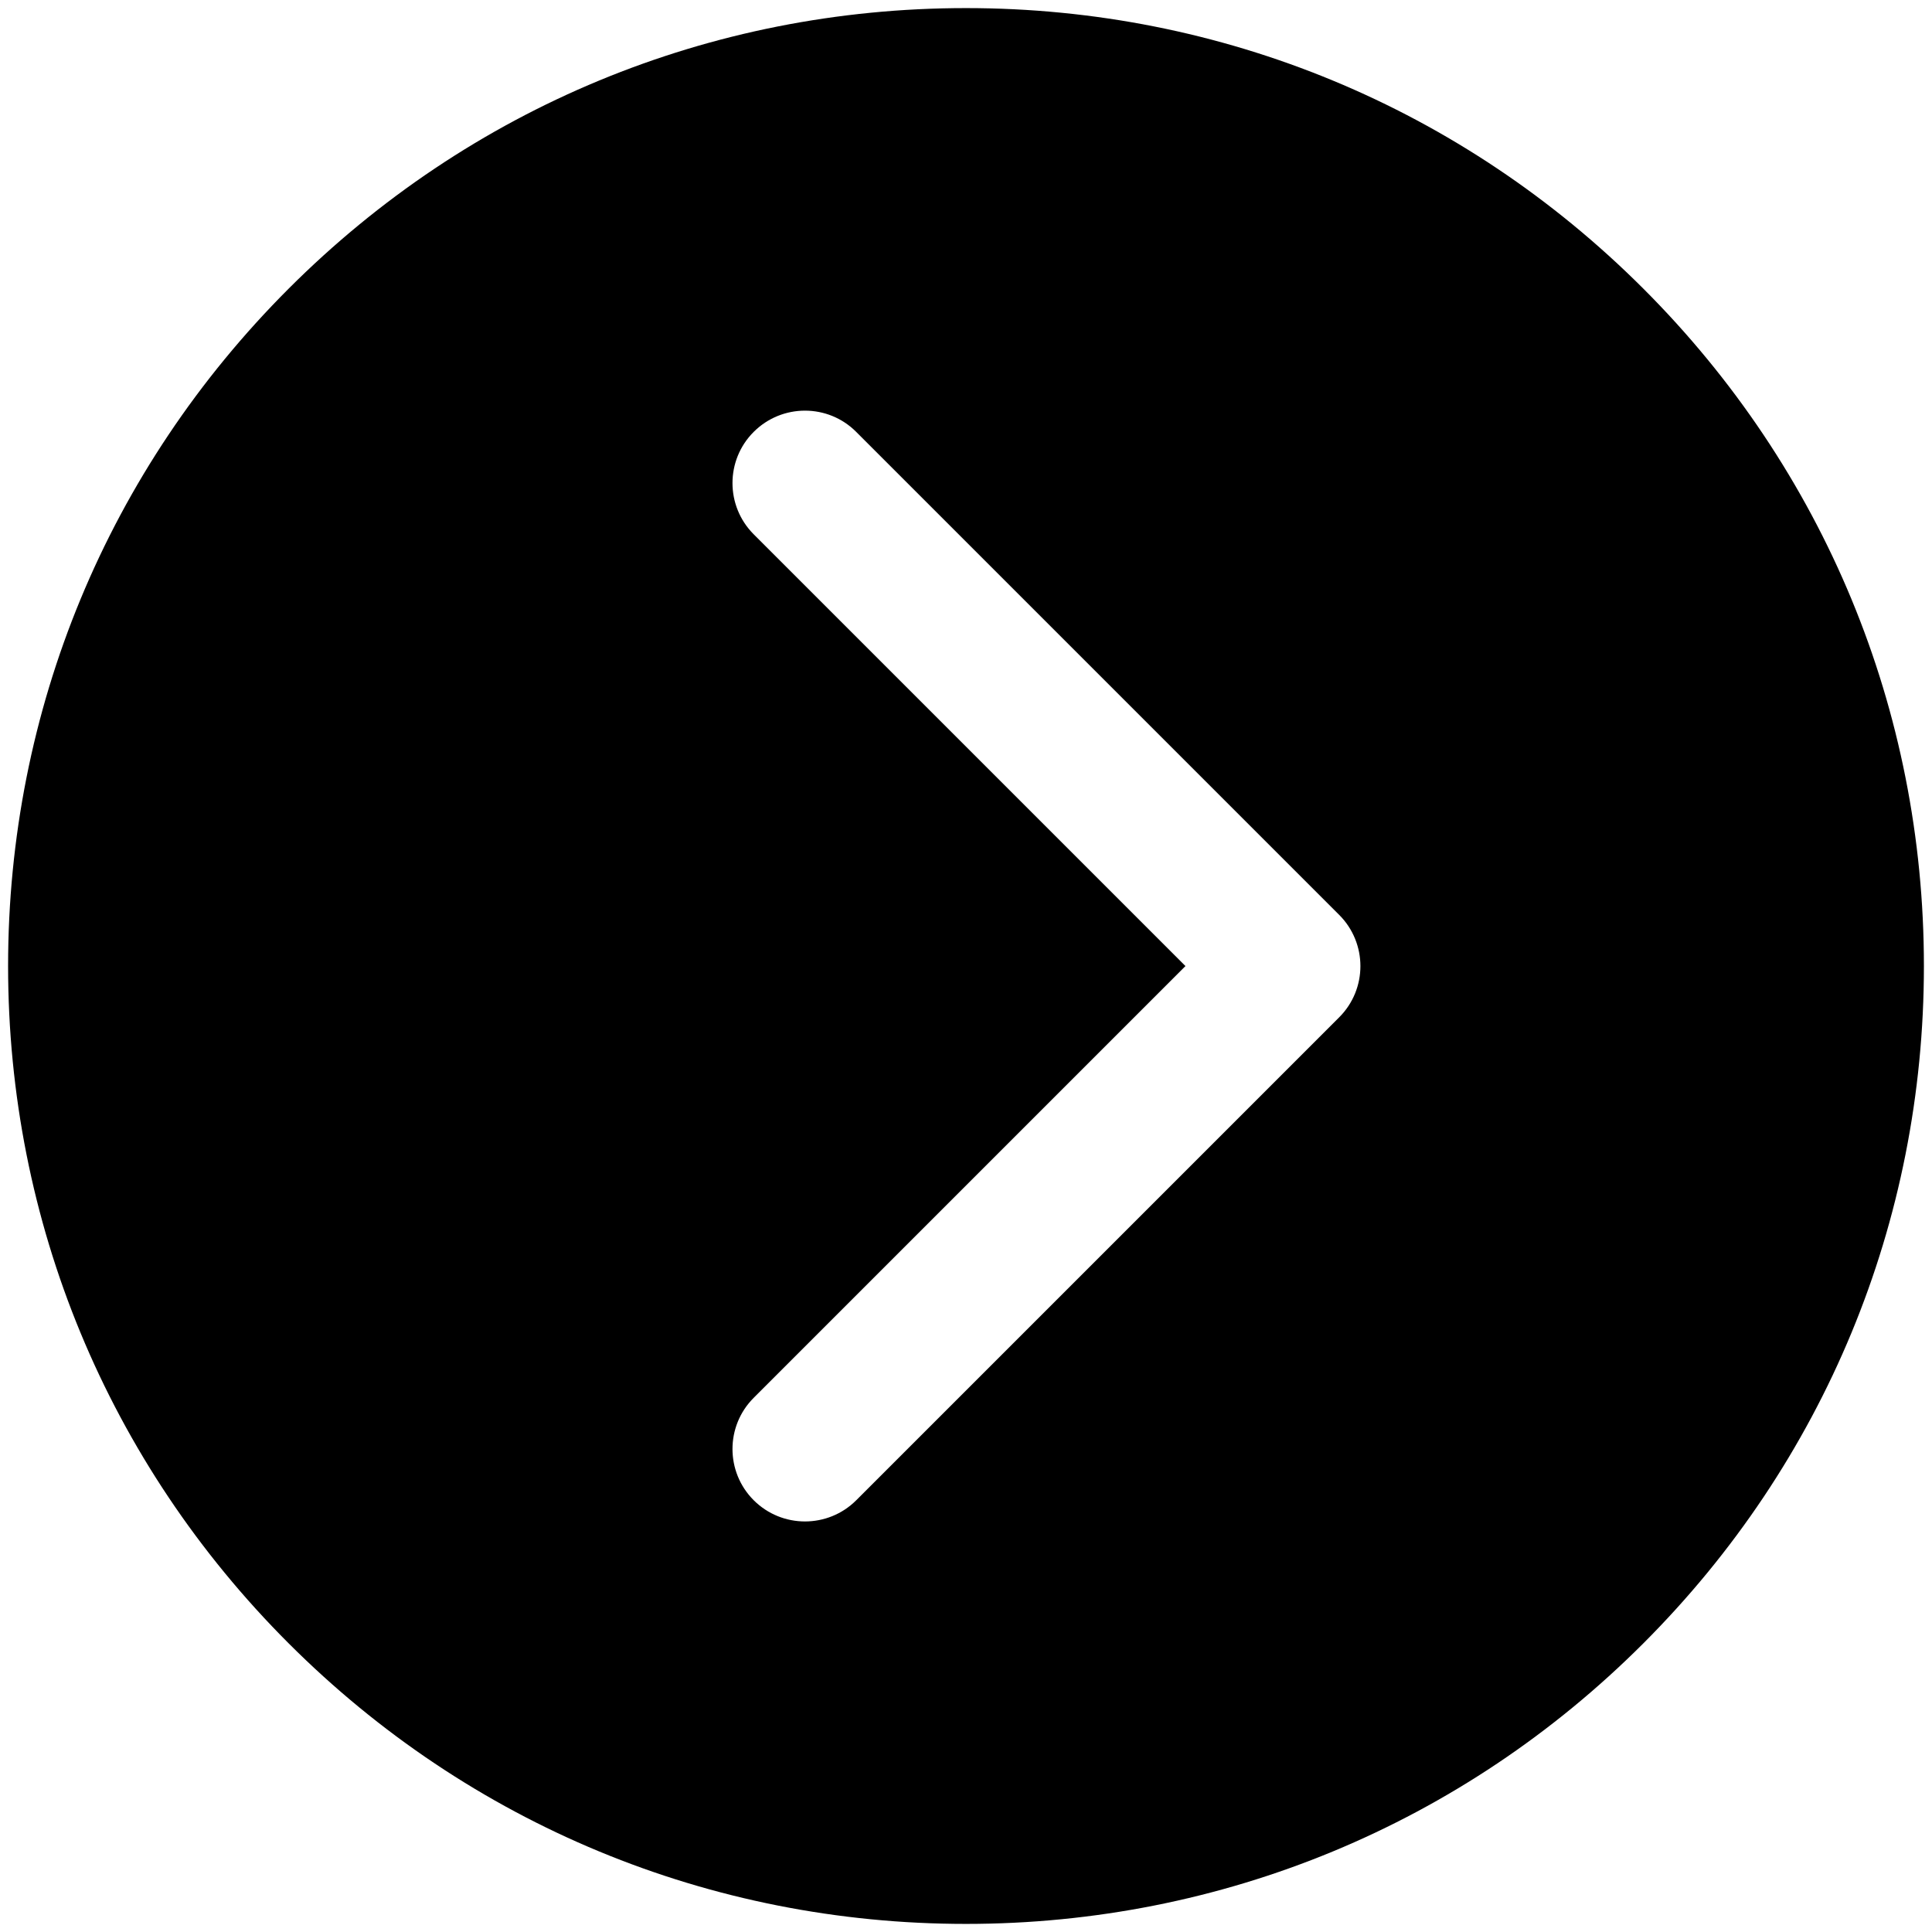 <?xml version="1.0" encoding="utf-8"?>
<!-- Generated by IcoMoon.io -->
<!DOCTYPE svg PUBLIC "-//W3C//DTD SVG 1.1//EN" "http://www.w3.org/Graphics/SVG/1.1/DTD/svg11.dtd">
<svg version="1.1" xmlns="http://www.w3.org/2000/svg" xmlns:xlink="http://www.w3.org/1999/xlink" width="32" height="32" viewBox="0 0 32 32">
<path d="M27.219 4.781c-2.997-2.997-6.981-4.647-11.219-4.647s-8.223 1.65-11.219 4.647c-2.997 2.997-4.647 6.981-4.647 11.219s1.65 8.223 4.647 11.219c2.997 2.997 6.981 4.647 11.219 4.647s8.223-1.65 11.219-4.647c2.997-2.997 4.647-6.981 4.647-11.219s-1.65-8.223-4.647-11.219zM22.182 16.849l-8 8c-0.234 0.234-0.542 0.351-0.849 0.351s-0.614-0.117-0.849-0.351c-0.469-0.469-0.469-1.229 0-1.697l7.151-7.151-7.151-7.151c-0.469-0.469-0.469-1.229 0-1.697s1.229-0.469 1.697 0l8 8c0.469 0.469 0.469 1.229 0 1.697z"></path>
</svg>
